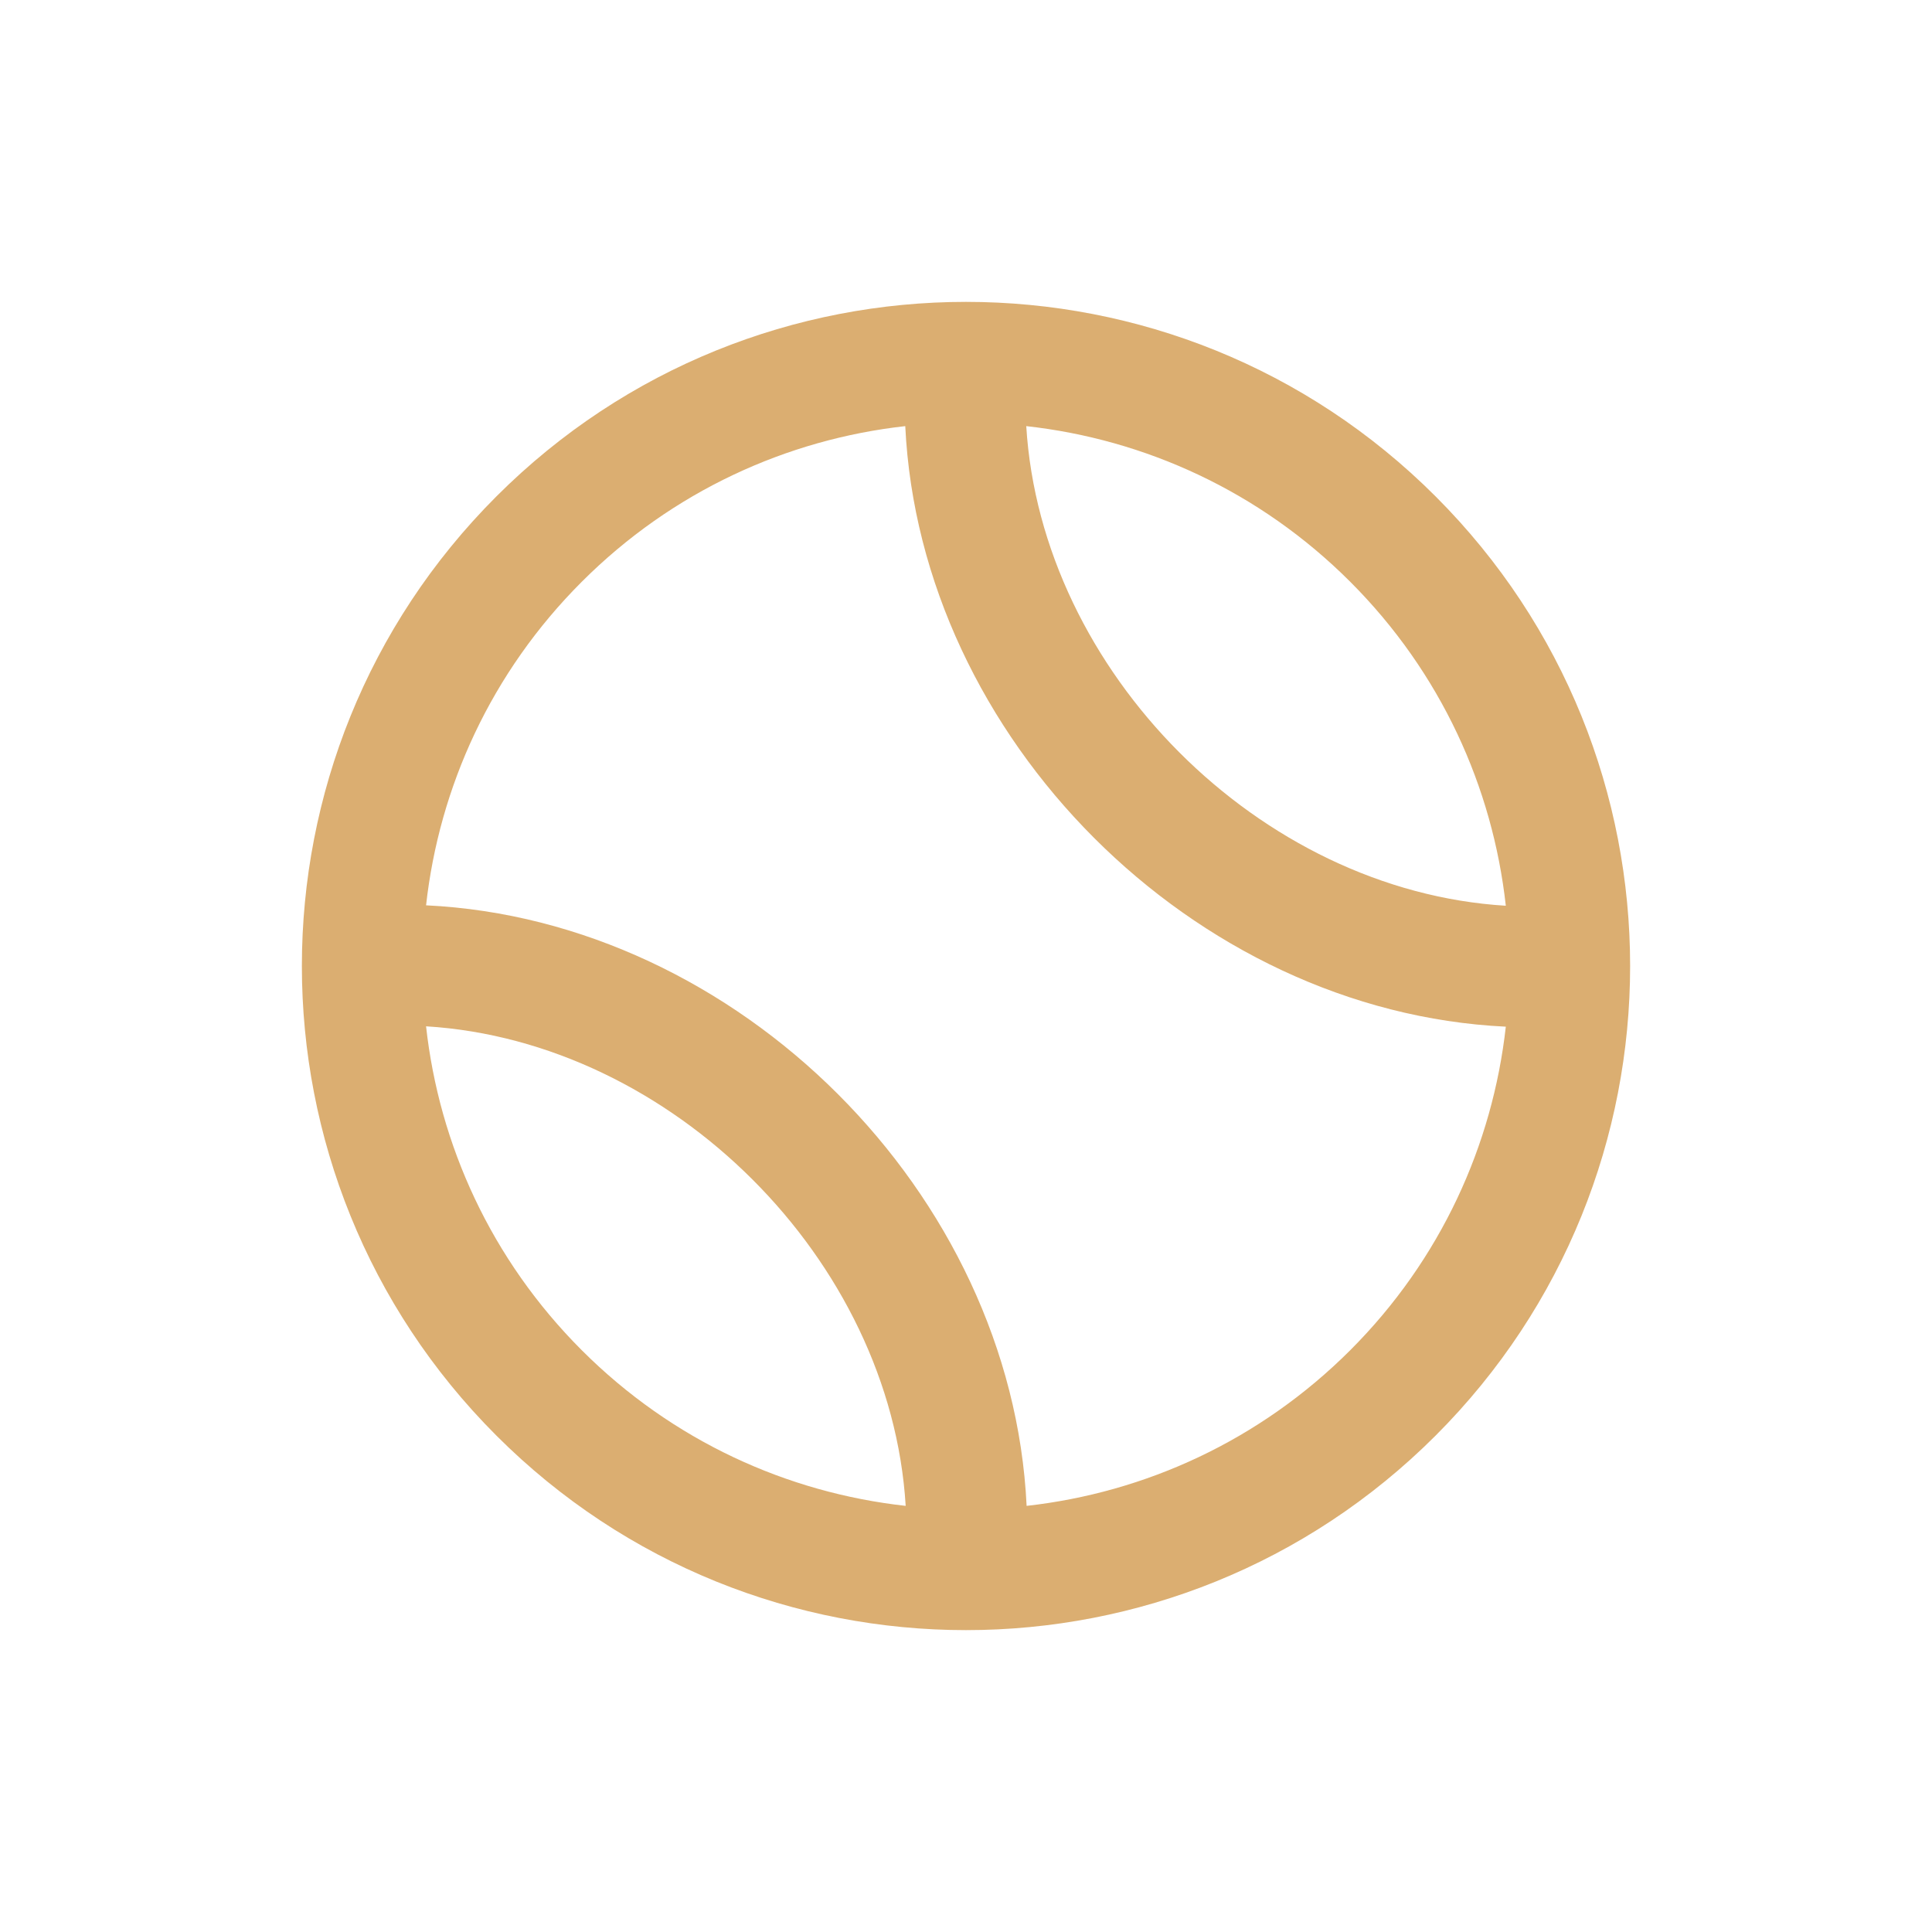 <svg width="32" height="32" viewBox="0 0 32 32" fill="none" xmlns="http://www.w3.org/2000/svg">
<path d="M8.222 8.222C12.517 3.926 19.482 3.926 23.778 8.222C28.074 12.518 28.074 19.482 23.778 23.778C19.482 28.074 12.517 28.074 8.222 23.778C3.926 19.482 3.926 12.518 8.222 8.222ZM9.636 9.636C8.134 11.137 7.275 13.037 7.057 14.995C12.219 15.242 16.758 19.759 17.004 24.942C18.962 24.723 20.862 23.865 22.364 22.364C23.865 20.863 24.722 18.963 24.941 17.005C19.759 16.758 15.242 12.219 14.994 7.058C13.037 7.276 11.137 8.135 9.636 9.636ZM7.057 16.999C7.274 18.959 8.133 20.861 9.636 22.364C11.139 23.867 13.041 24.725 15.001 24.942C14.753 20.861 11.123 17.248 7.057 16.999ZM16.998 7.058C17.247 11.123 20.861 14.754 24.941 15.002C24.724 13.042 23.867 11.139 22.364 9.636C20.861 8.133 18.958 7.275 16.998 7.058Z" fill="#DBAE71"/>
</svg>

